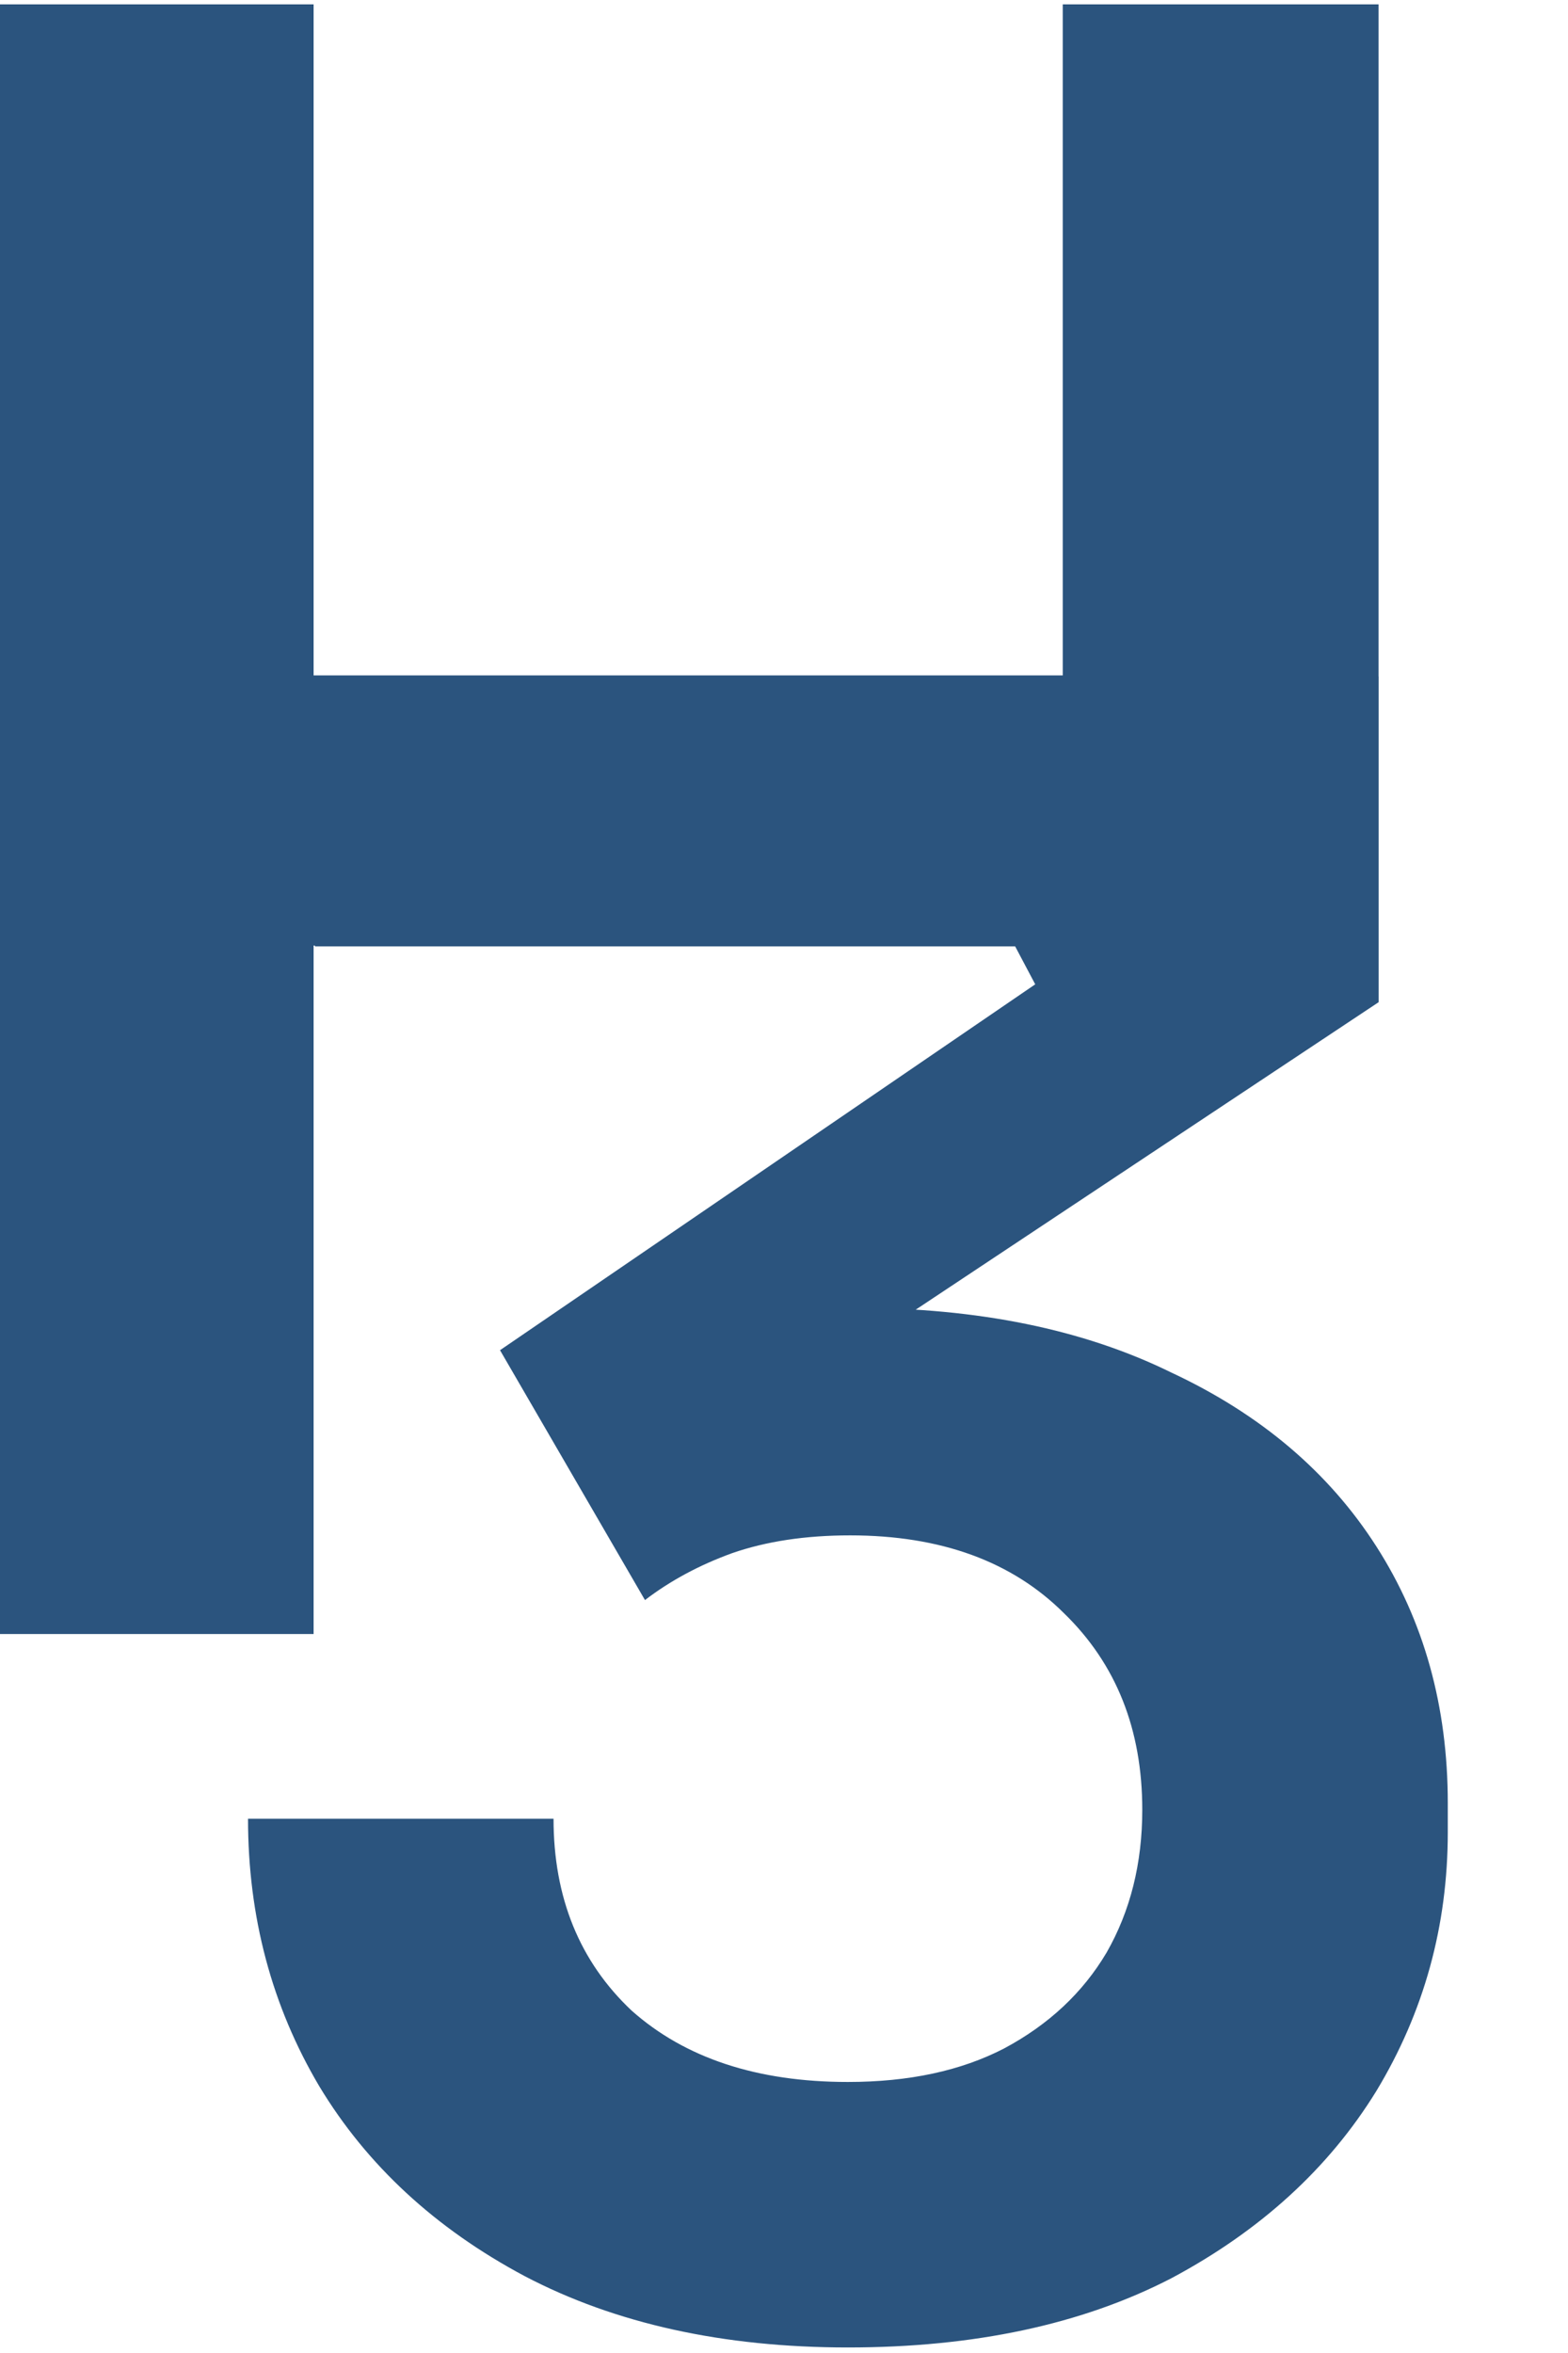 <svg width="180" height="270" viewBox="0 0 180 270" fill="none" xmlns="http://www.w3.org/2000/svg">
<rect x="36" y="77.5" width="122" height="31" fill="#2B547E"/>
<rect y="0.5" width="36" height="187" fill="#2B547E"/>
<rect x="122" y="0.5" width="36.25" height="108" fill="#2B547E"/>
<path d="M97.336 269.364C83 269.364 70.627 266.633 60.216 261.172C49.976 255.711 42.125 248.457 36.664 239.412C31.203 230.196 28.472 219.956 28.472 208.692H63.544C63.544 217.737 66.531 225.076 72.504 230.708C78.648 236.169 86.925 238.9 97.336 238.9C104.333 238.9 110.307 237.62 115.256 235.06C120.376 232.329 124.301 228.66 127.032 224.052C129.763 219.273 131.128 213.812 131.128 207.668C131.128 198.452 128.141 190.943 122.168 185.14C116.195 179.167 108.003 176.18 97.592 176.18C92.472 176.18 87.949 176.863 84.024 178.228C80.269 179.593 76.941 181.385 74.04 183.604L57.4 154.932L118.84 112.948L116.536 108.596H36.152V77.62H158.264V114.996L95.032 156.98L75.32 153.396C78.563 152.372 82.061 151.604 85.816 151.092C89.571 150.409 93.667 150.068 98.104 150.068C112.269 150.068 124.387 152.543 134.456 157.492C144.696 162.271 152.547 168.927 158.008 177.46C163.469 185.993 166.2 195.807 166.2 206.9V210.228C166.2 220.98 163.469 230.879 158.008 239.924C152.547 248.799 144.696 255.967 134.456 261.428C124.216 266.719 111.843 269.364 97.336 269.364Z" fill="#2B547E"/>
</svg>
